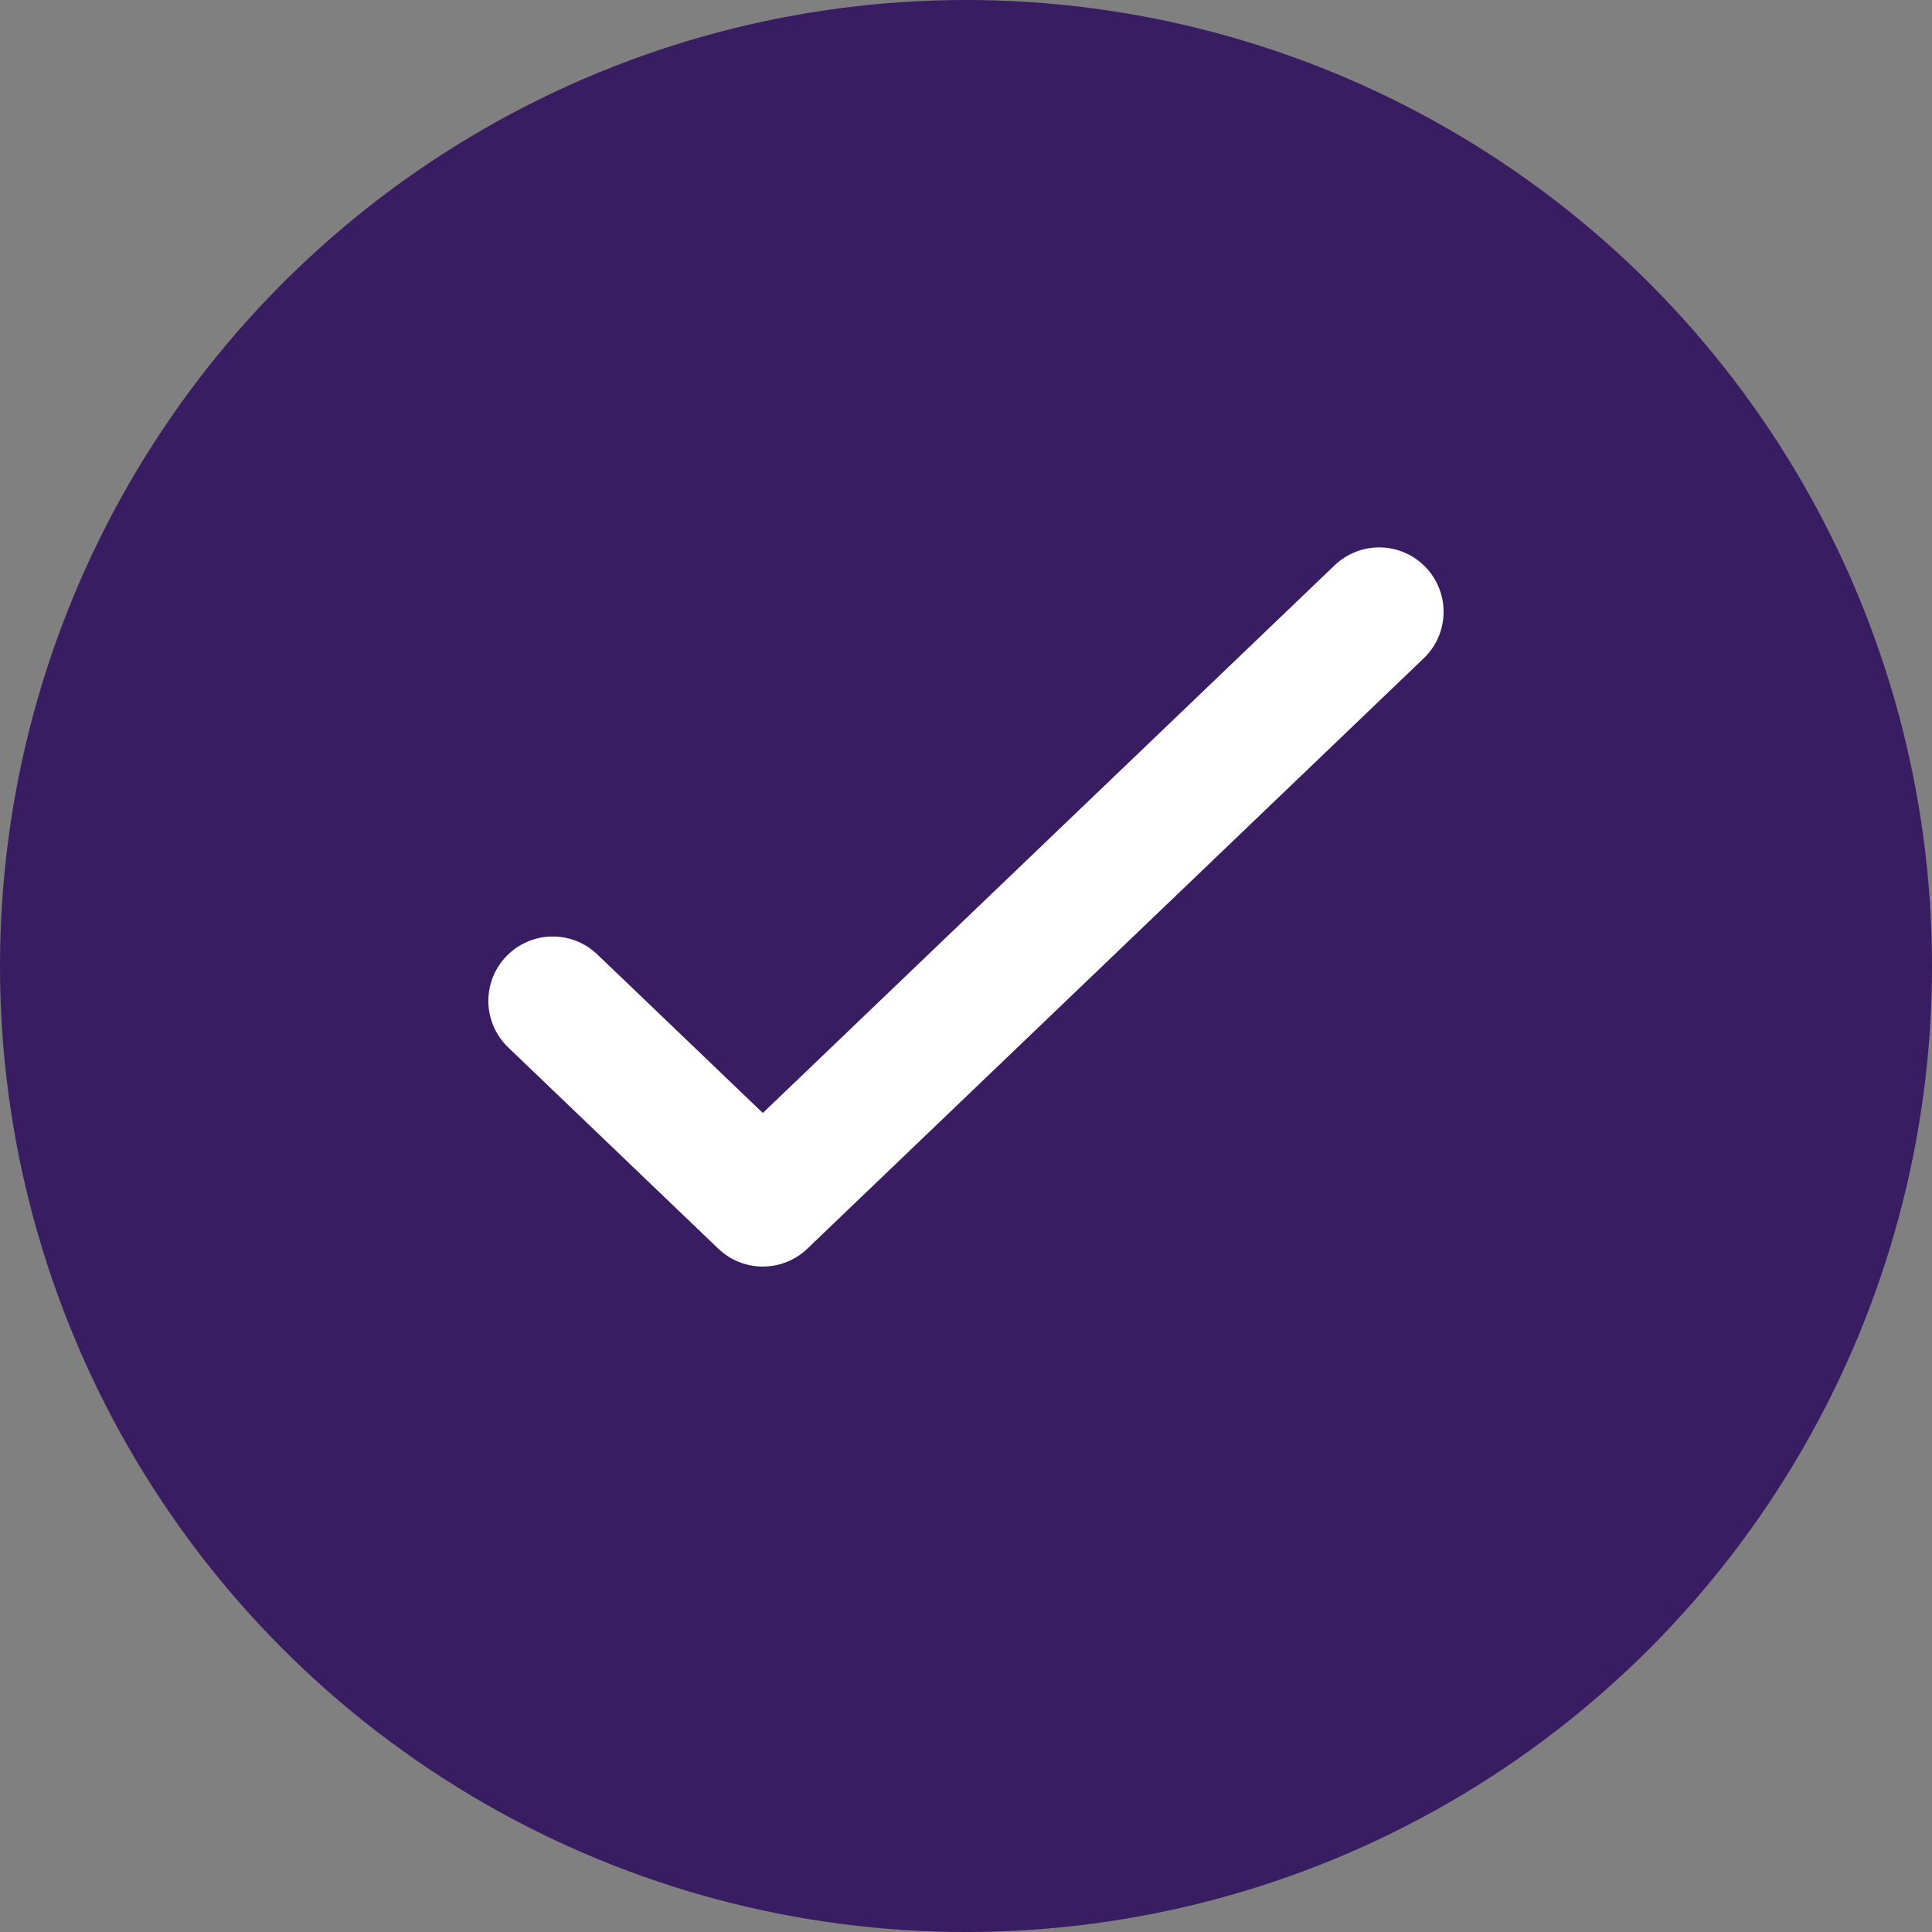 <svg width="30" height="30" viewBox="0 0 30 30" fill="none" xmlns="http://www.w3.org/2000/svg">
<rect x="0" y="0" width="30" height="30" fill="#808080" stroke="none"/>
<circle opacity="0.9" cx="15" cy="15" r="15" fill="#31125F"/>
<path d="M21.416 9.5L11.845 18.667L8.583 15.542" stroke="white" stroke-width="2" stroke-linecap="round" stroke-linejoin="round"/>
</svg>
